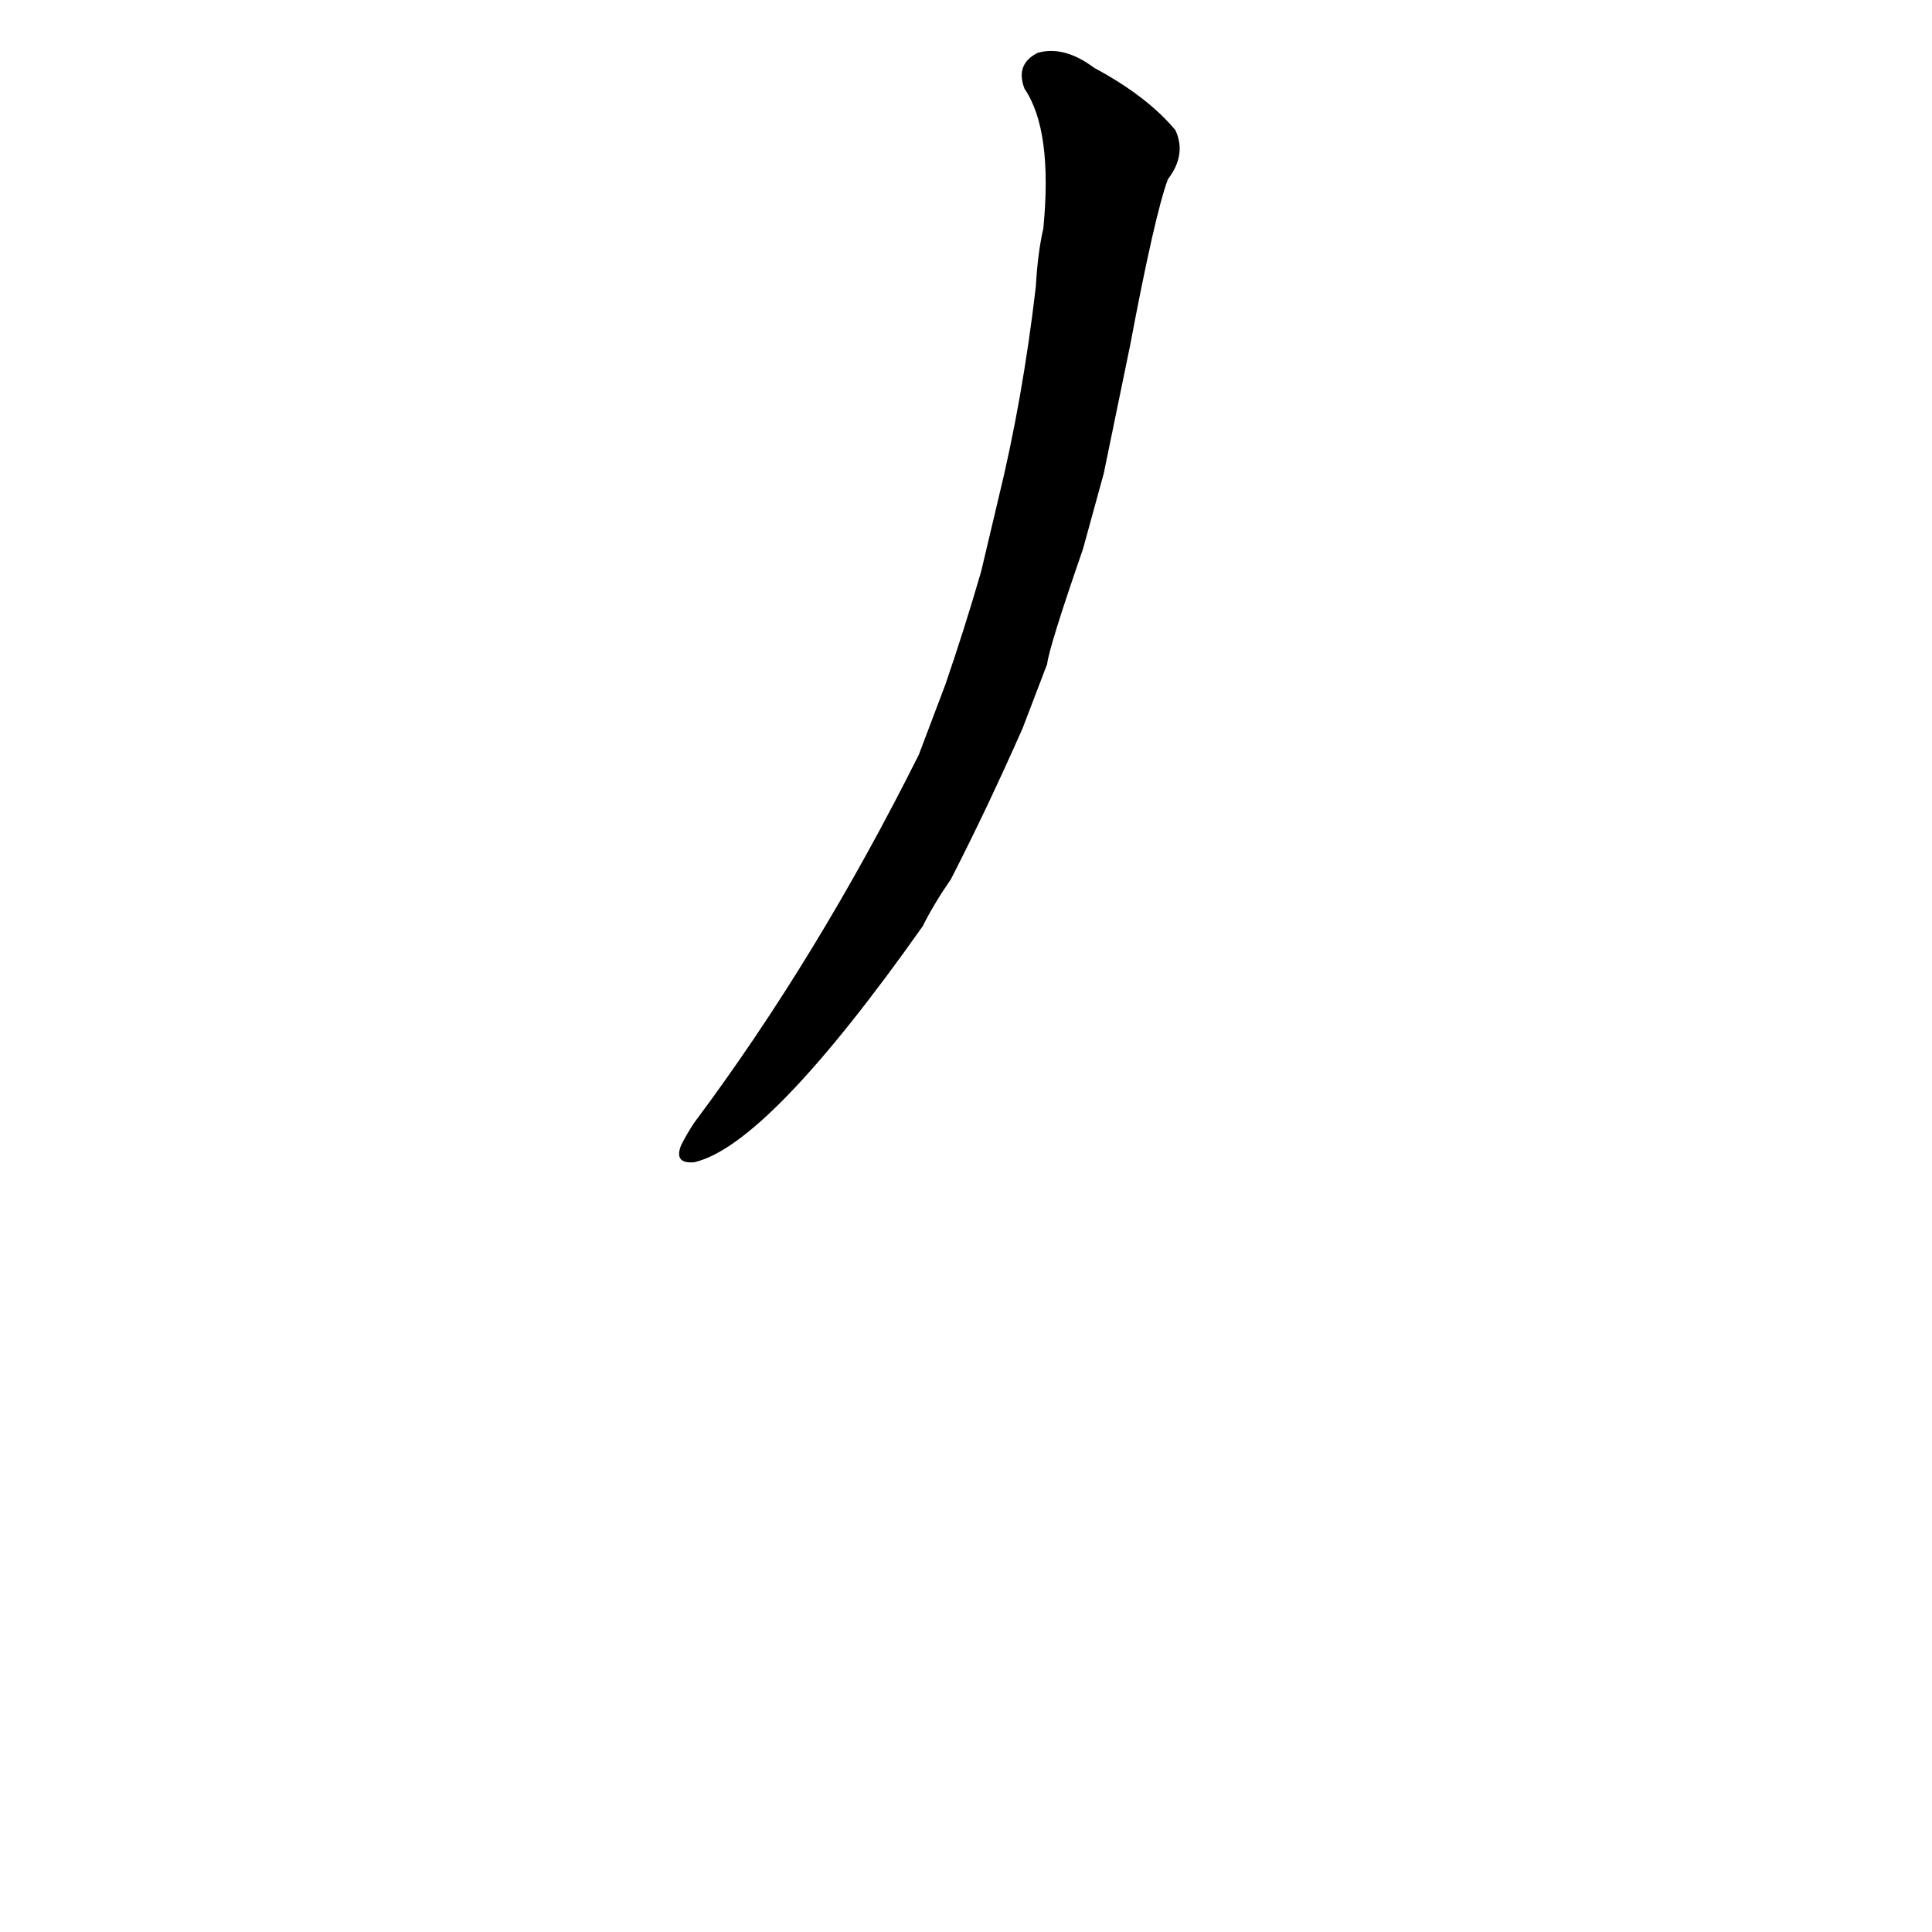<?xml version='1.0' encoding='utf-8'?>
<svg xmlns="http://www.w3.org/2000/svg" version="1.1" viewBox="0 0 1024 1024"><g transform="scale(1, -1) translate(0, -900)"><path d="M 555 548 Q 556 557 574 609 L 585 649 L 599 717 Q 612 786 619 805 Q 629 818 623 831 Q 608 849 580 864 Q 564 876 550 872 Q 538 866 543 853 Q 558 831 553 779 Q 550 766 549 748 Q 542 688 529 635 L 520 597 Q 511 566 501 537 L 487 500 Q 433 392 368 305 Q 364 299 361 293 Q 357 283 368 284 Q 407 293 489 409 Q 495 421 504 434 Q 523 471 542 514 L 555 548 Z" fill="black" /></g></svg>